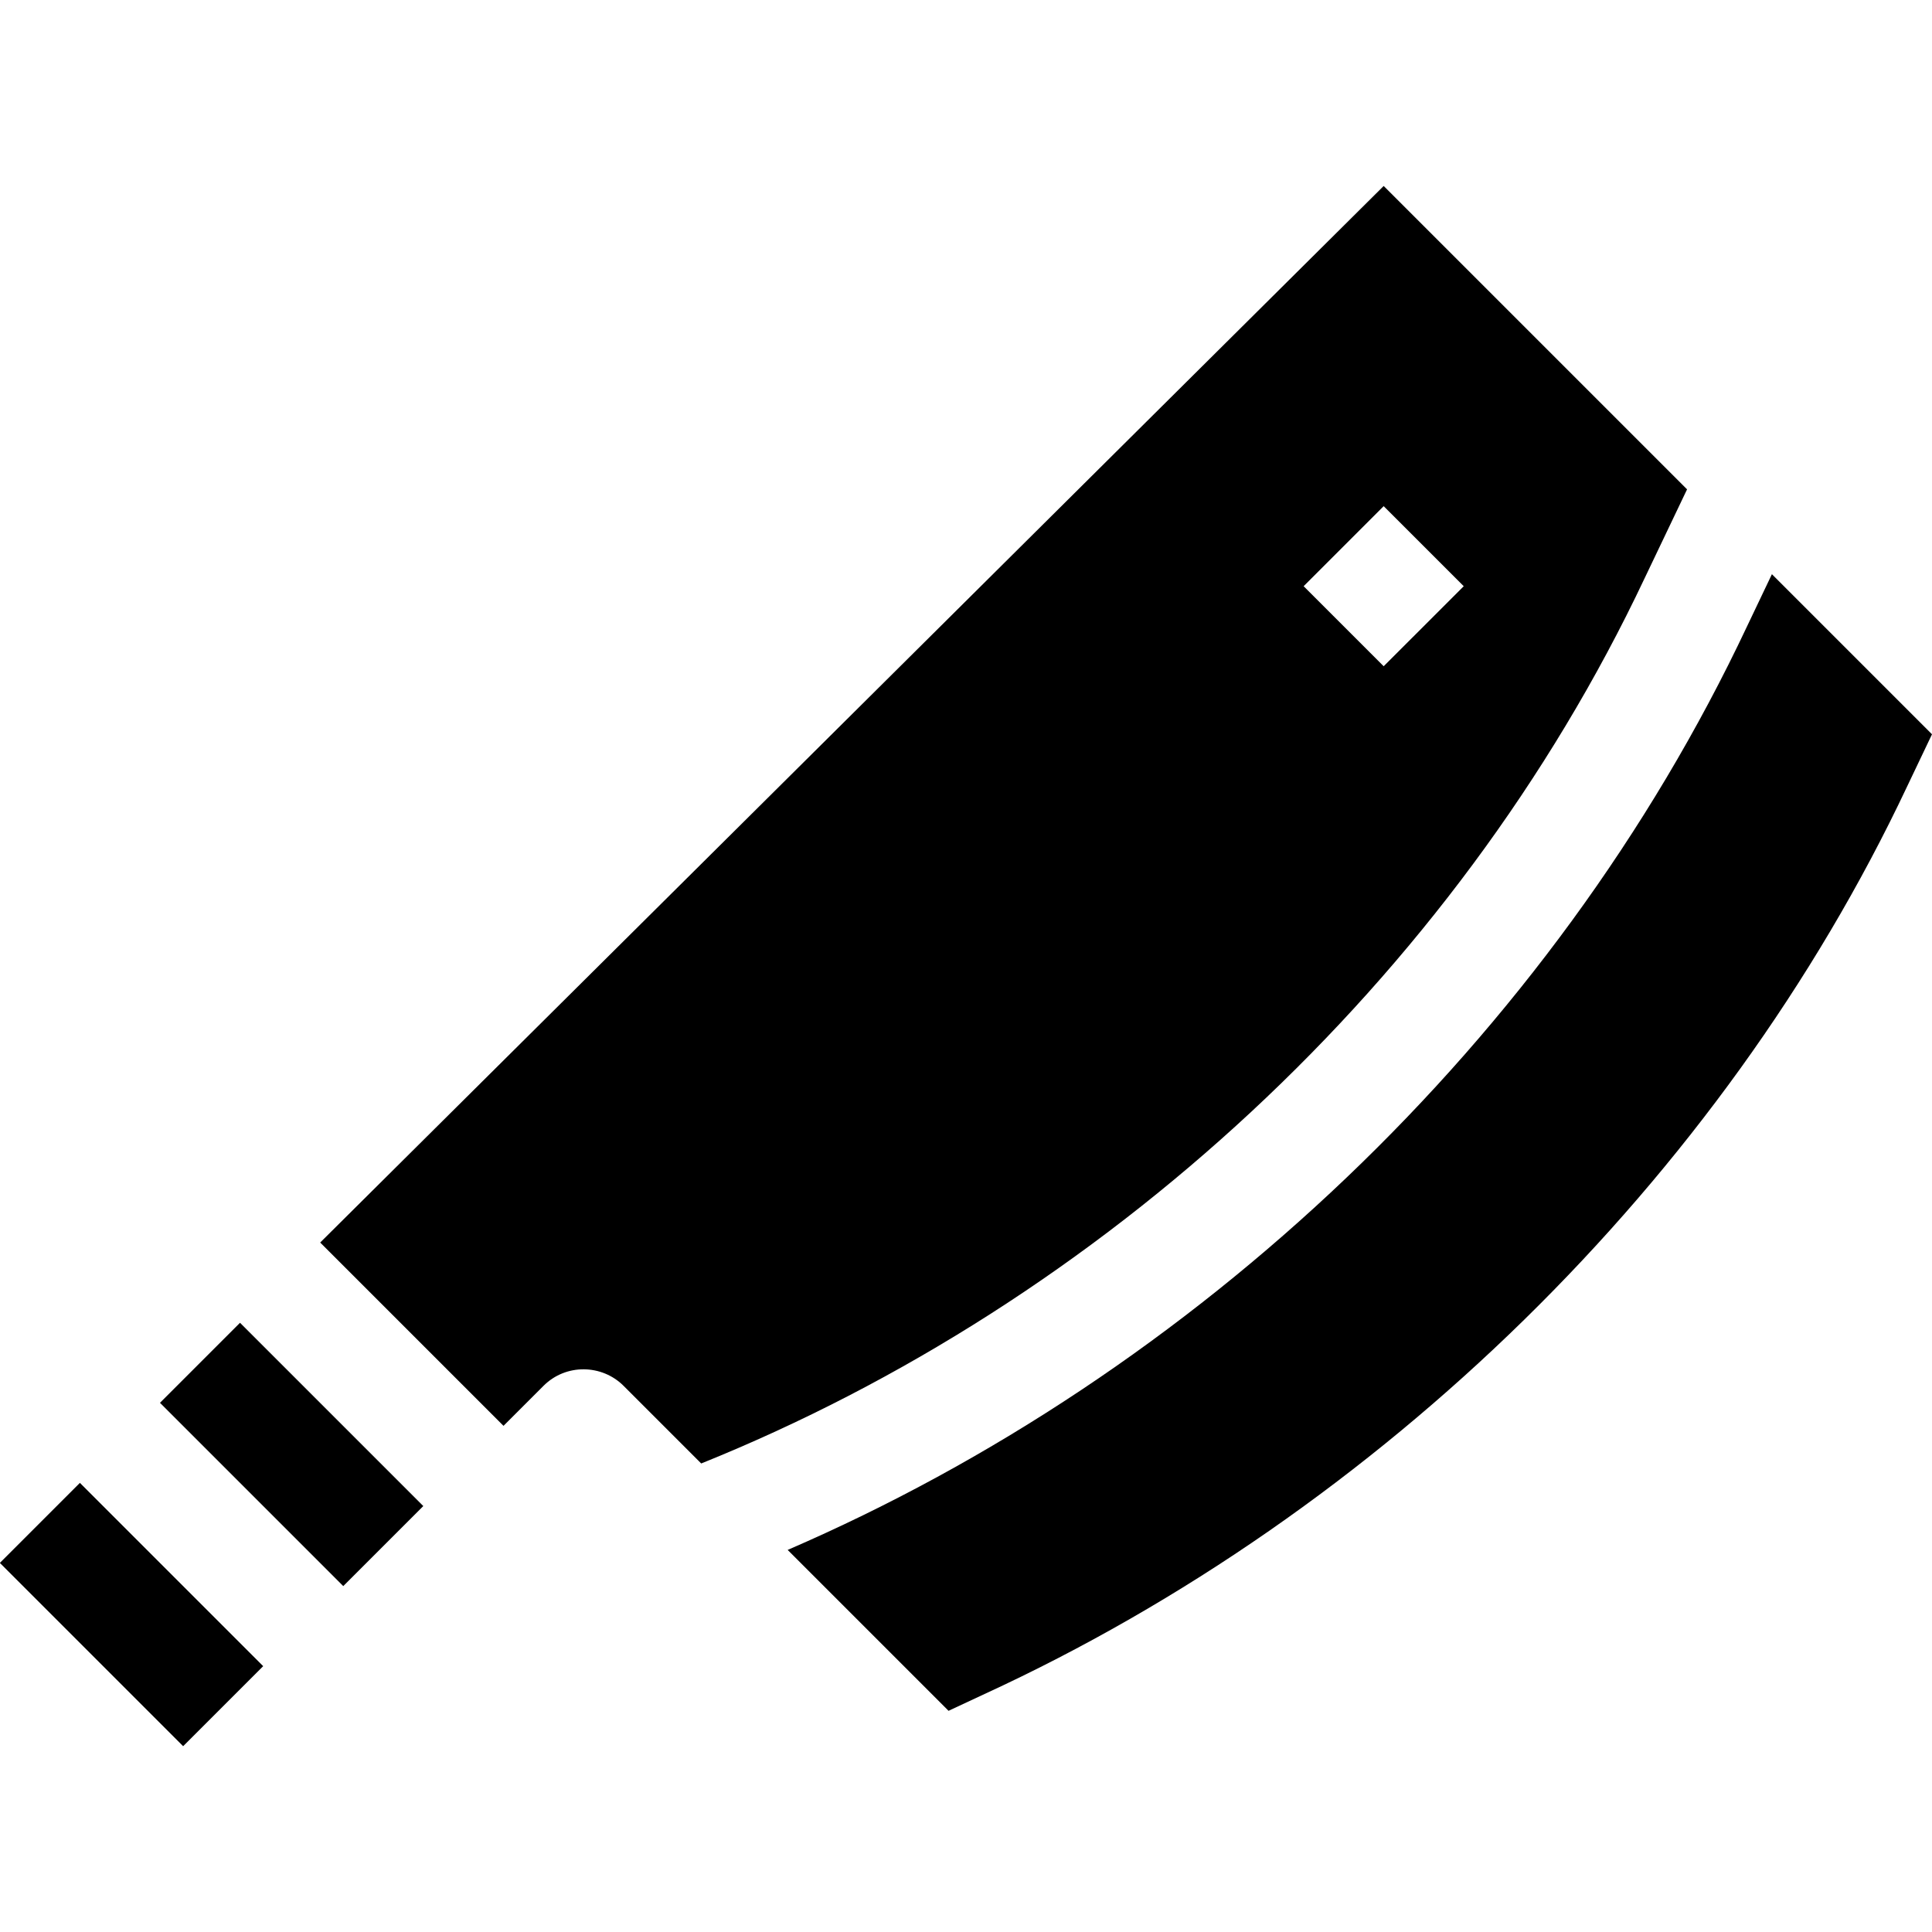 <?xml version="1.0" encoding="iso-8859-1"?>
<!-- Generator: Adobe Illustrator 19.0.0, SVG Export Plug-In . SVG Version: 6.00 Build 0)  -->
<svg xmlns="http://www.w3.org/2000/svg" xmlns:xlink="http://www.w3.org/1999/xlink" version="1.1" id="Layer_1" x="0px" y="0px" viewBox="0 0 512 512" style="enable-background:new 0 0 512 512;" xml:space="preserve" width="512" height="512">
<g>
	
		<rect x="42.972" y="370.393" transform="matrix(-0.707 -0.707 0.707 -0.707 -140.518 712.583)" width="68.7" height="30.002"/>
	<path d="M435.845,153.23l11.243-23.547l-80.398-80.398l-281.836,280l48.578,48.578l10.605-10.605   c5.942-5.942,15.487-5.728,21.215,0l20.577,20.577C291.682,345.195,385.357,260.142,435.845,153.23z M366.689,134.138   l21.215,21.213l-21.215,21.213l-21.213-21.213L366.689,134.138z"/>
	<rect x="0.546" y="412.82" transform="matrix(-0.707 -0.707 0.707 -0.707 -242.944 755.009)" width="68.7" height="29.999"/>
	<path d="M462.999,165.958c-51.76,109.883-146.71,198.329-254.261,244.787l42.638,42.638l9.545-4.457   c104.581-48.153,195.288-136.174,244.503-240.543l6.575-13.79l-42.426-42.426L462.999,165.958z"/>
</g>















</svg>
